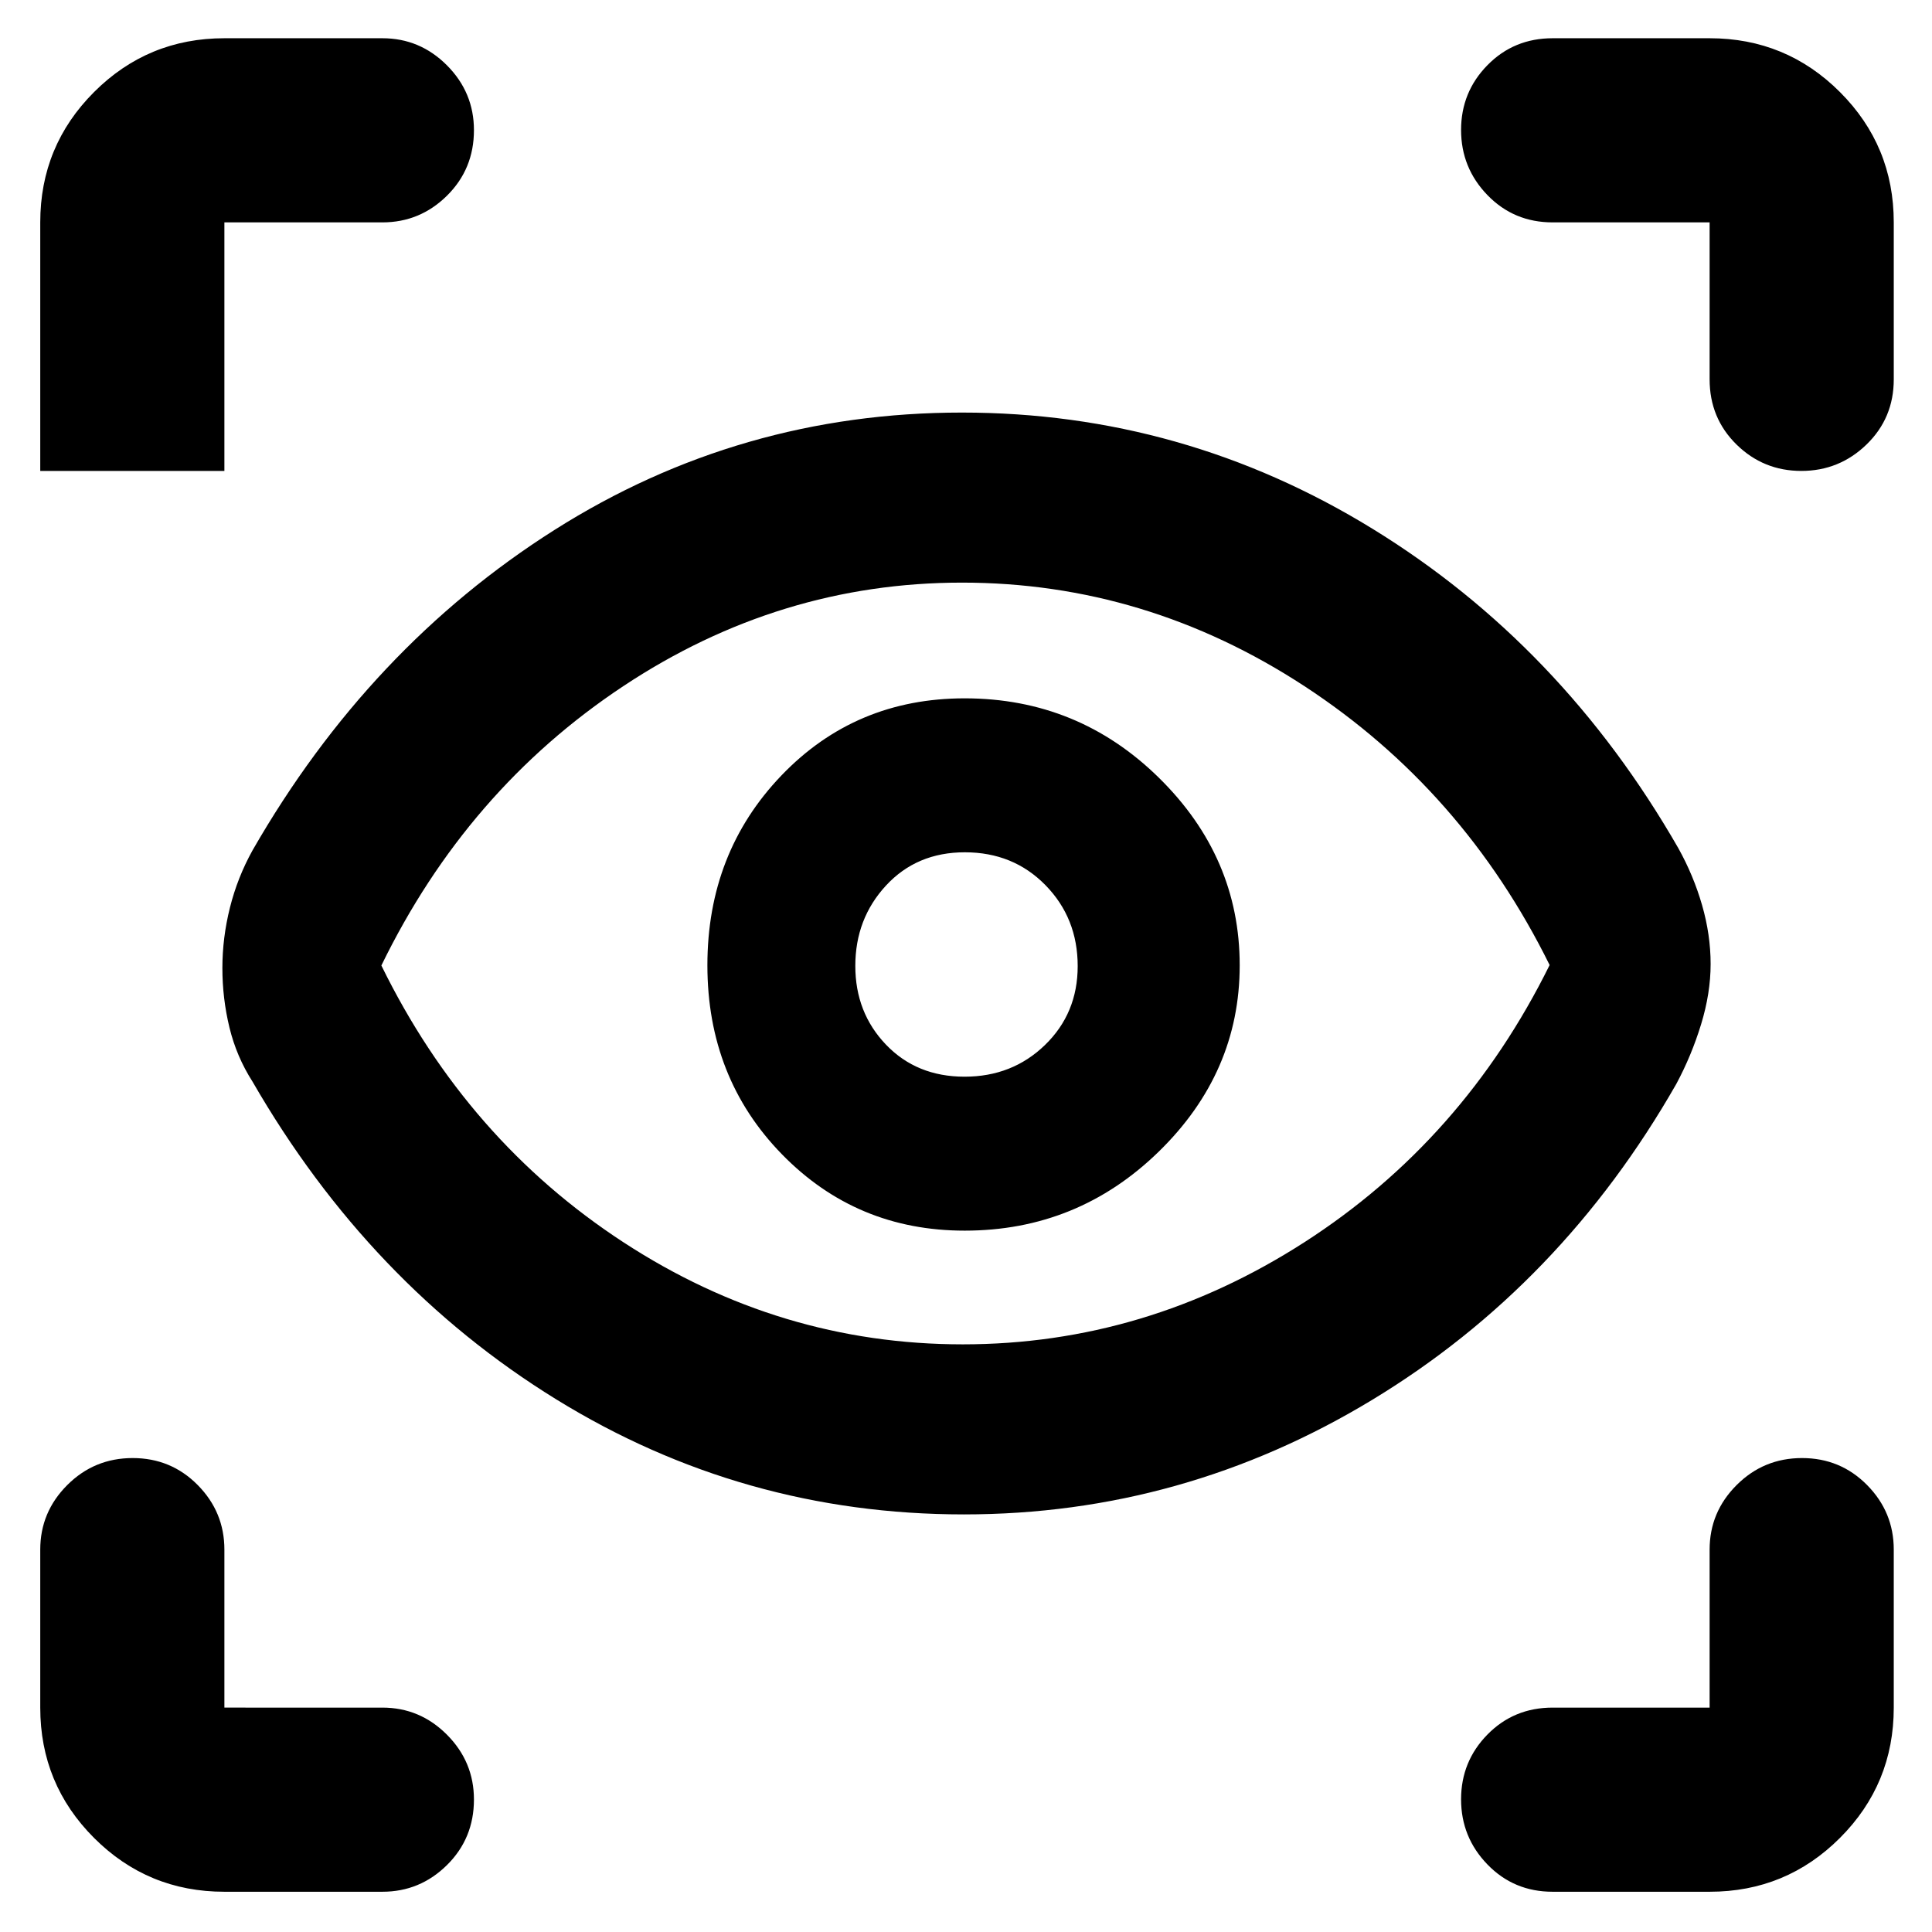 <svg xmlns="http://www.w3.org/2000/svg" height="48" viewBox="0 -960 960 960" width="48"><path d="M111.5-20q-38.019 0-64.76-26.74Q20-73.482 20-111.5V-190q0-18.675 13.425-32.087 13.426-13.413 32.5-13.413 19.075 0 32.325 13.413Q111.5-208.675 111.5-190v78.5H190q18.675 0 32.087 13.463Q235.5-84.574 235.5-65.825q0 19.325-13.413 32.575Q208.675-20 190-20h-78.5Zm738 0h-78q-19.25 0-32.375-13.535T726-65.925q0-18.856 13.125-32.216Q752.25-111.5 771.5-111.5h78V-190q0-18.675 13.425-32.087 13.426-13.413 32.5-13.413 19.075 0 32.325 13.413Q941-208.675 941-190v78.5q0 38.019-26.741 64.76Q887.519-20 849.5-20ZM478.939-207.5Q369-207.5 276.25-264.75T125.5-422.5q-8-12.5-11.5-26.974-3.5-14.473-3.5-29.526 0-15 3.75-30t11.25-28.5q57.955-100.876 150.042-159.188Q367.629-755 478-755q110 0 204 57.75t151.947 158.695Q841.5-525 845.75-510.25 850-495.5 850-481t-4.75 30.02q-4.75 15.521-12.303 29.59-57.122 100.034-151.096 156.962Q587.878-207.5 478.939-207.5Zm-.573-84.5q90.882 0 169.758-50.727Q727-393.455 770-480.477 727-567.5 648.248-619T478-670.5q-90.744 0-168.372 51.5Q232-567.5 189.5-480.25q42.5 86.75 120.243 137.5Q387.485-292 478.366-292Zm.977-56.5q56.157 0 96.407-39.233Q616-426.965 616-480.343q0-53.743-40.154-93.2T479.346-613Q425-613 388.25-574.639q-36.75 38.361-36.75 94.293 0 55.932 37.026 93.889 37.025 37.957 90.817 37.957Zm-.049-76.5q-23.794 0-39.044-15.913Q425-456.826 425-480.059 425-503.5 440.266-520q15.266-16.5 39.146-16.5 24.088 0 40.088 16.35 16 16.351 16 40.209 0 23.441-16.248 39.191Q503.005-425 479.294-425ZM190-849.5h-78.5V-726H20v-123.5q0-38.019 26.74-64.759Q73.482-941 111.5-941H190q18.675 0 32.087 13.463 13.413 13.463 13.413 32.212 0 19.325-13.413 32.575Q208.675-849.5 190-849.5Zm751 0v78q0 19.25-13.535 32.375T895.075-726q-18.856 0-32.216-13.125Q849.5-752.25 849.5-771.5v-78h-78q-19.25 0-32.375-13.535T726-895.425q0-18.856 13.125-32.216Q752.25-941 771.5-941h78q38.019 0 64.759 26.741Q941-887.519 941-849.5Zm-460.5 367Z"/></svg>
